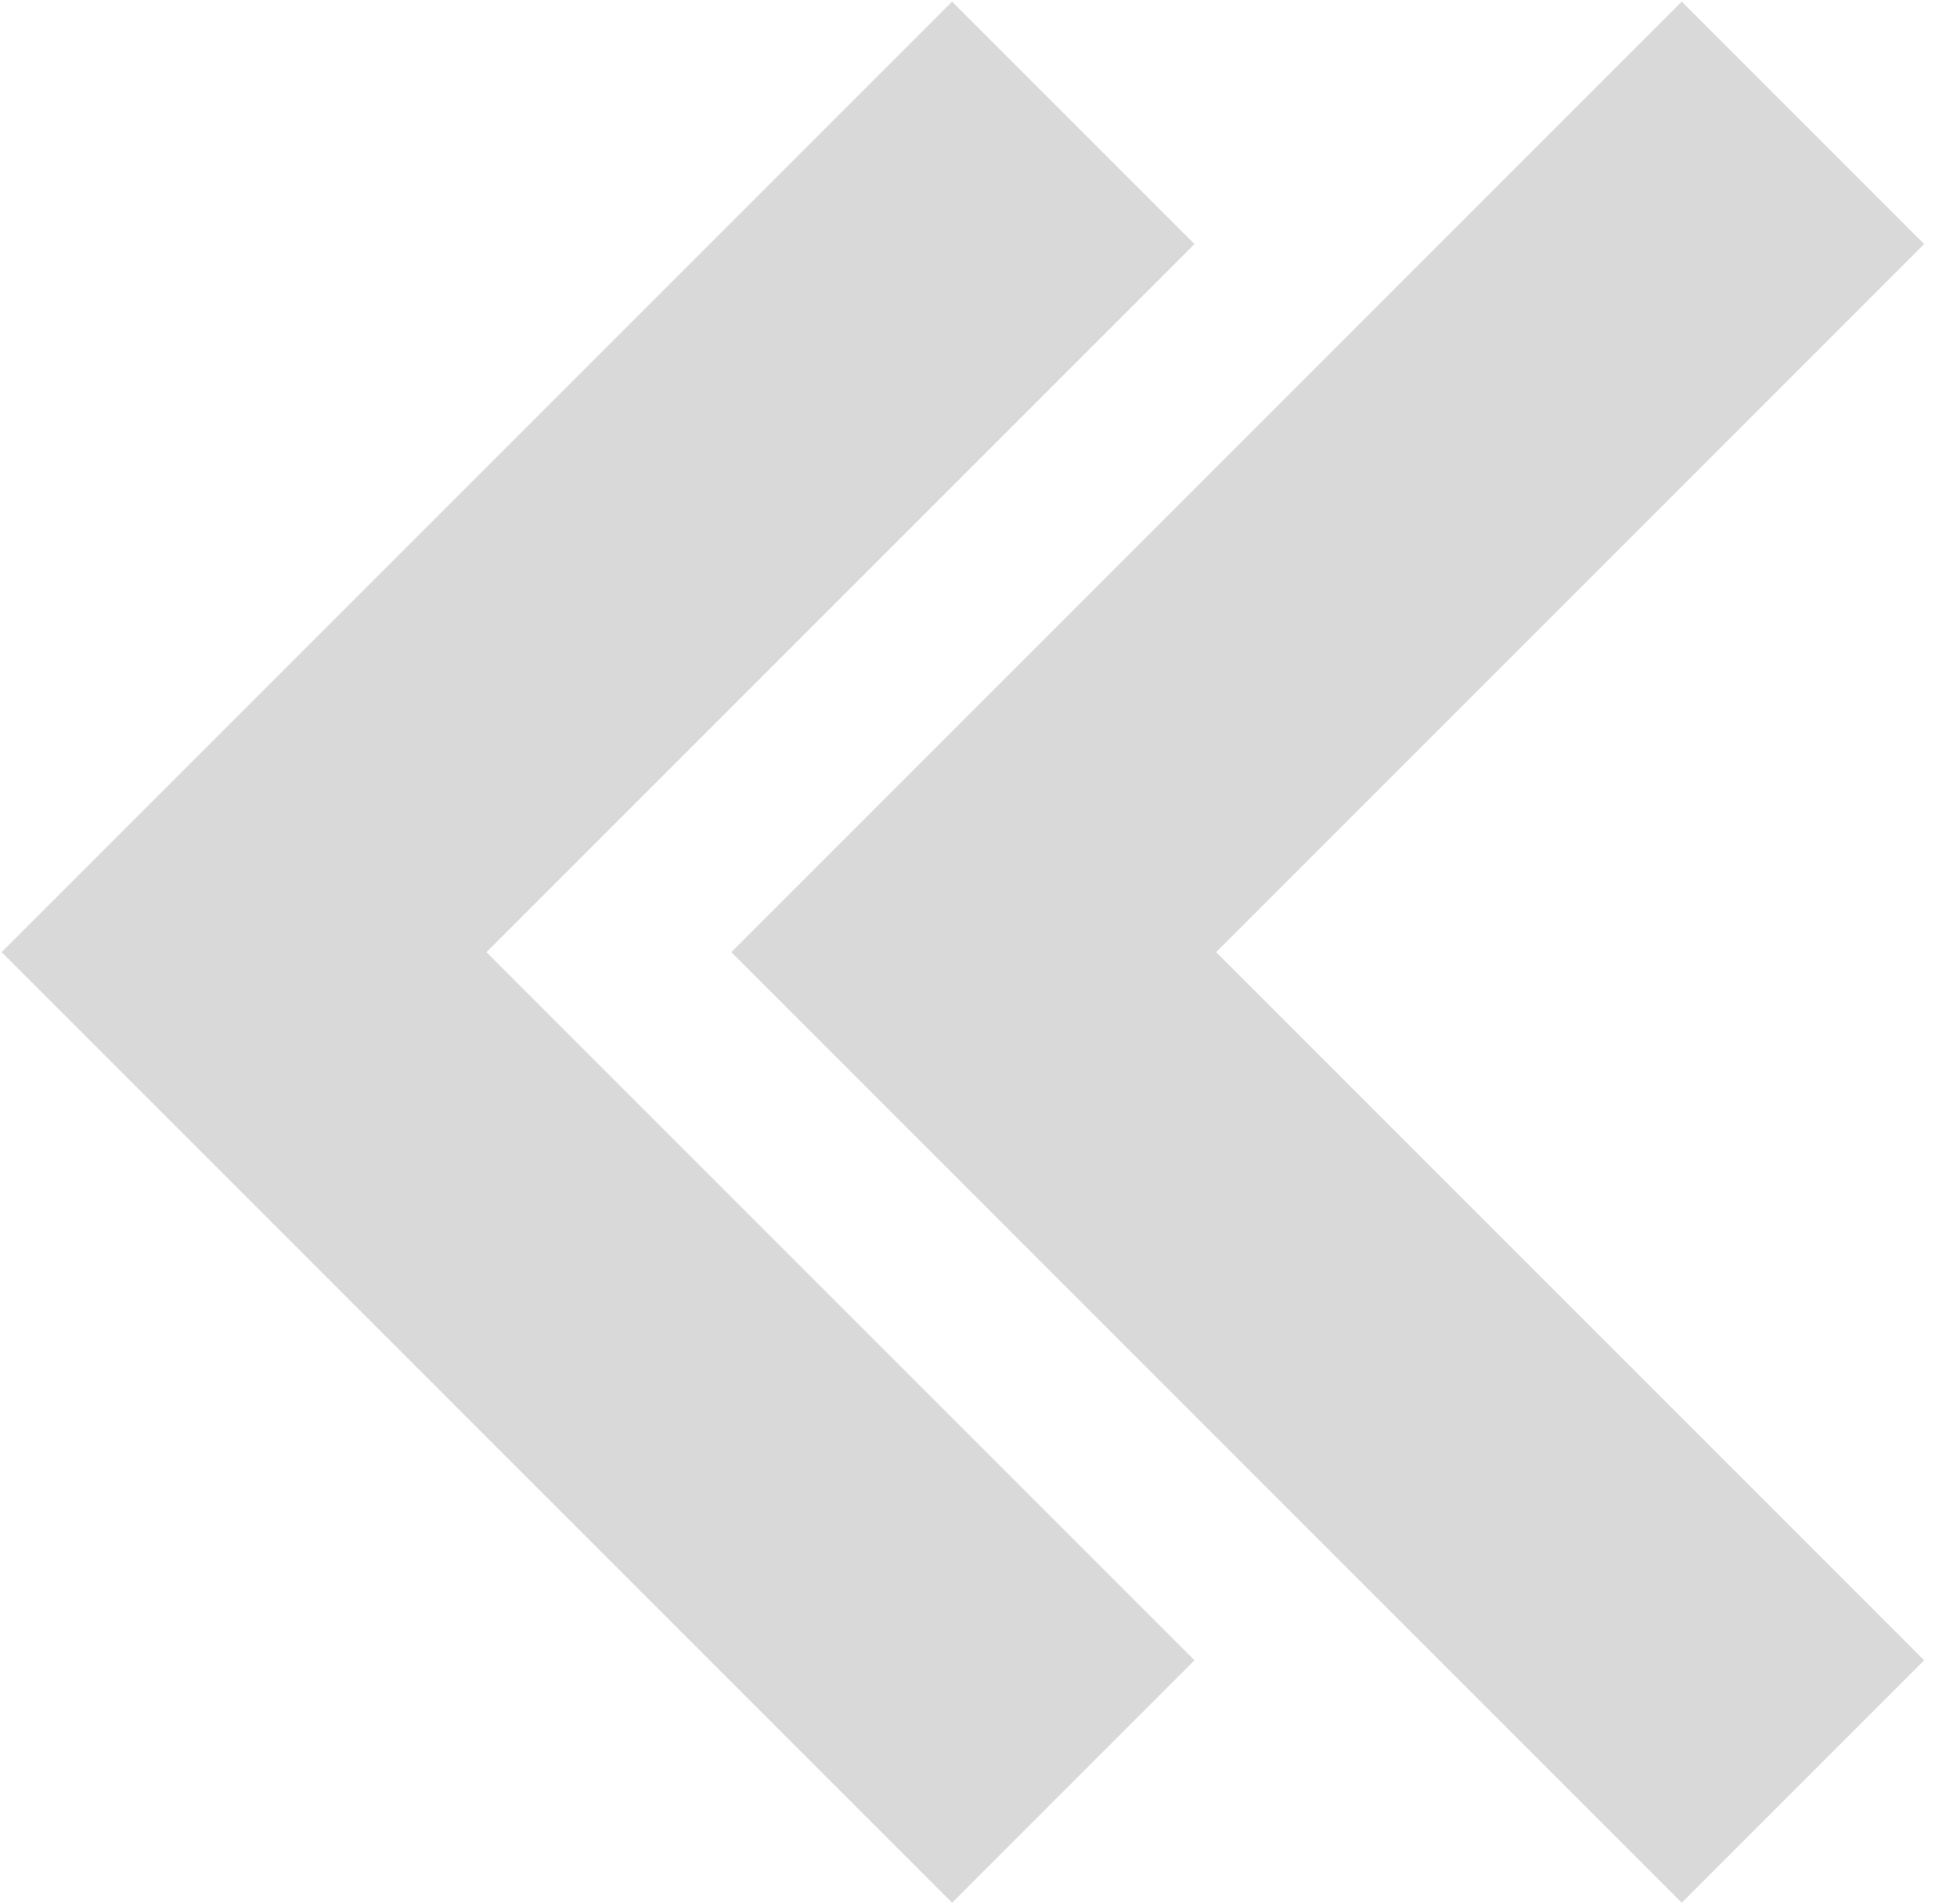 <svg width="37" height="36" viewBox="0 0 37 36" fill="none" xmlns="http://www.w3.org/2000/svg">
<path fill-rule="evenodd" clip-rule="evenodd" d="M31.796 0.031L36.379 4.614L22.993 18L36.379 31.386L31.796 35.969L13.827 18L31.796 0.031ZM18 0.031L22.583 4.614L9.197 18L22.583 31.386L18 35.969L0.031 18L18 0.031Z" fill="#D9D9D9"/>
</svg>
